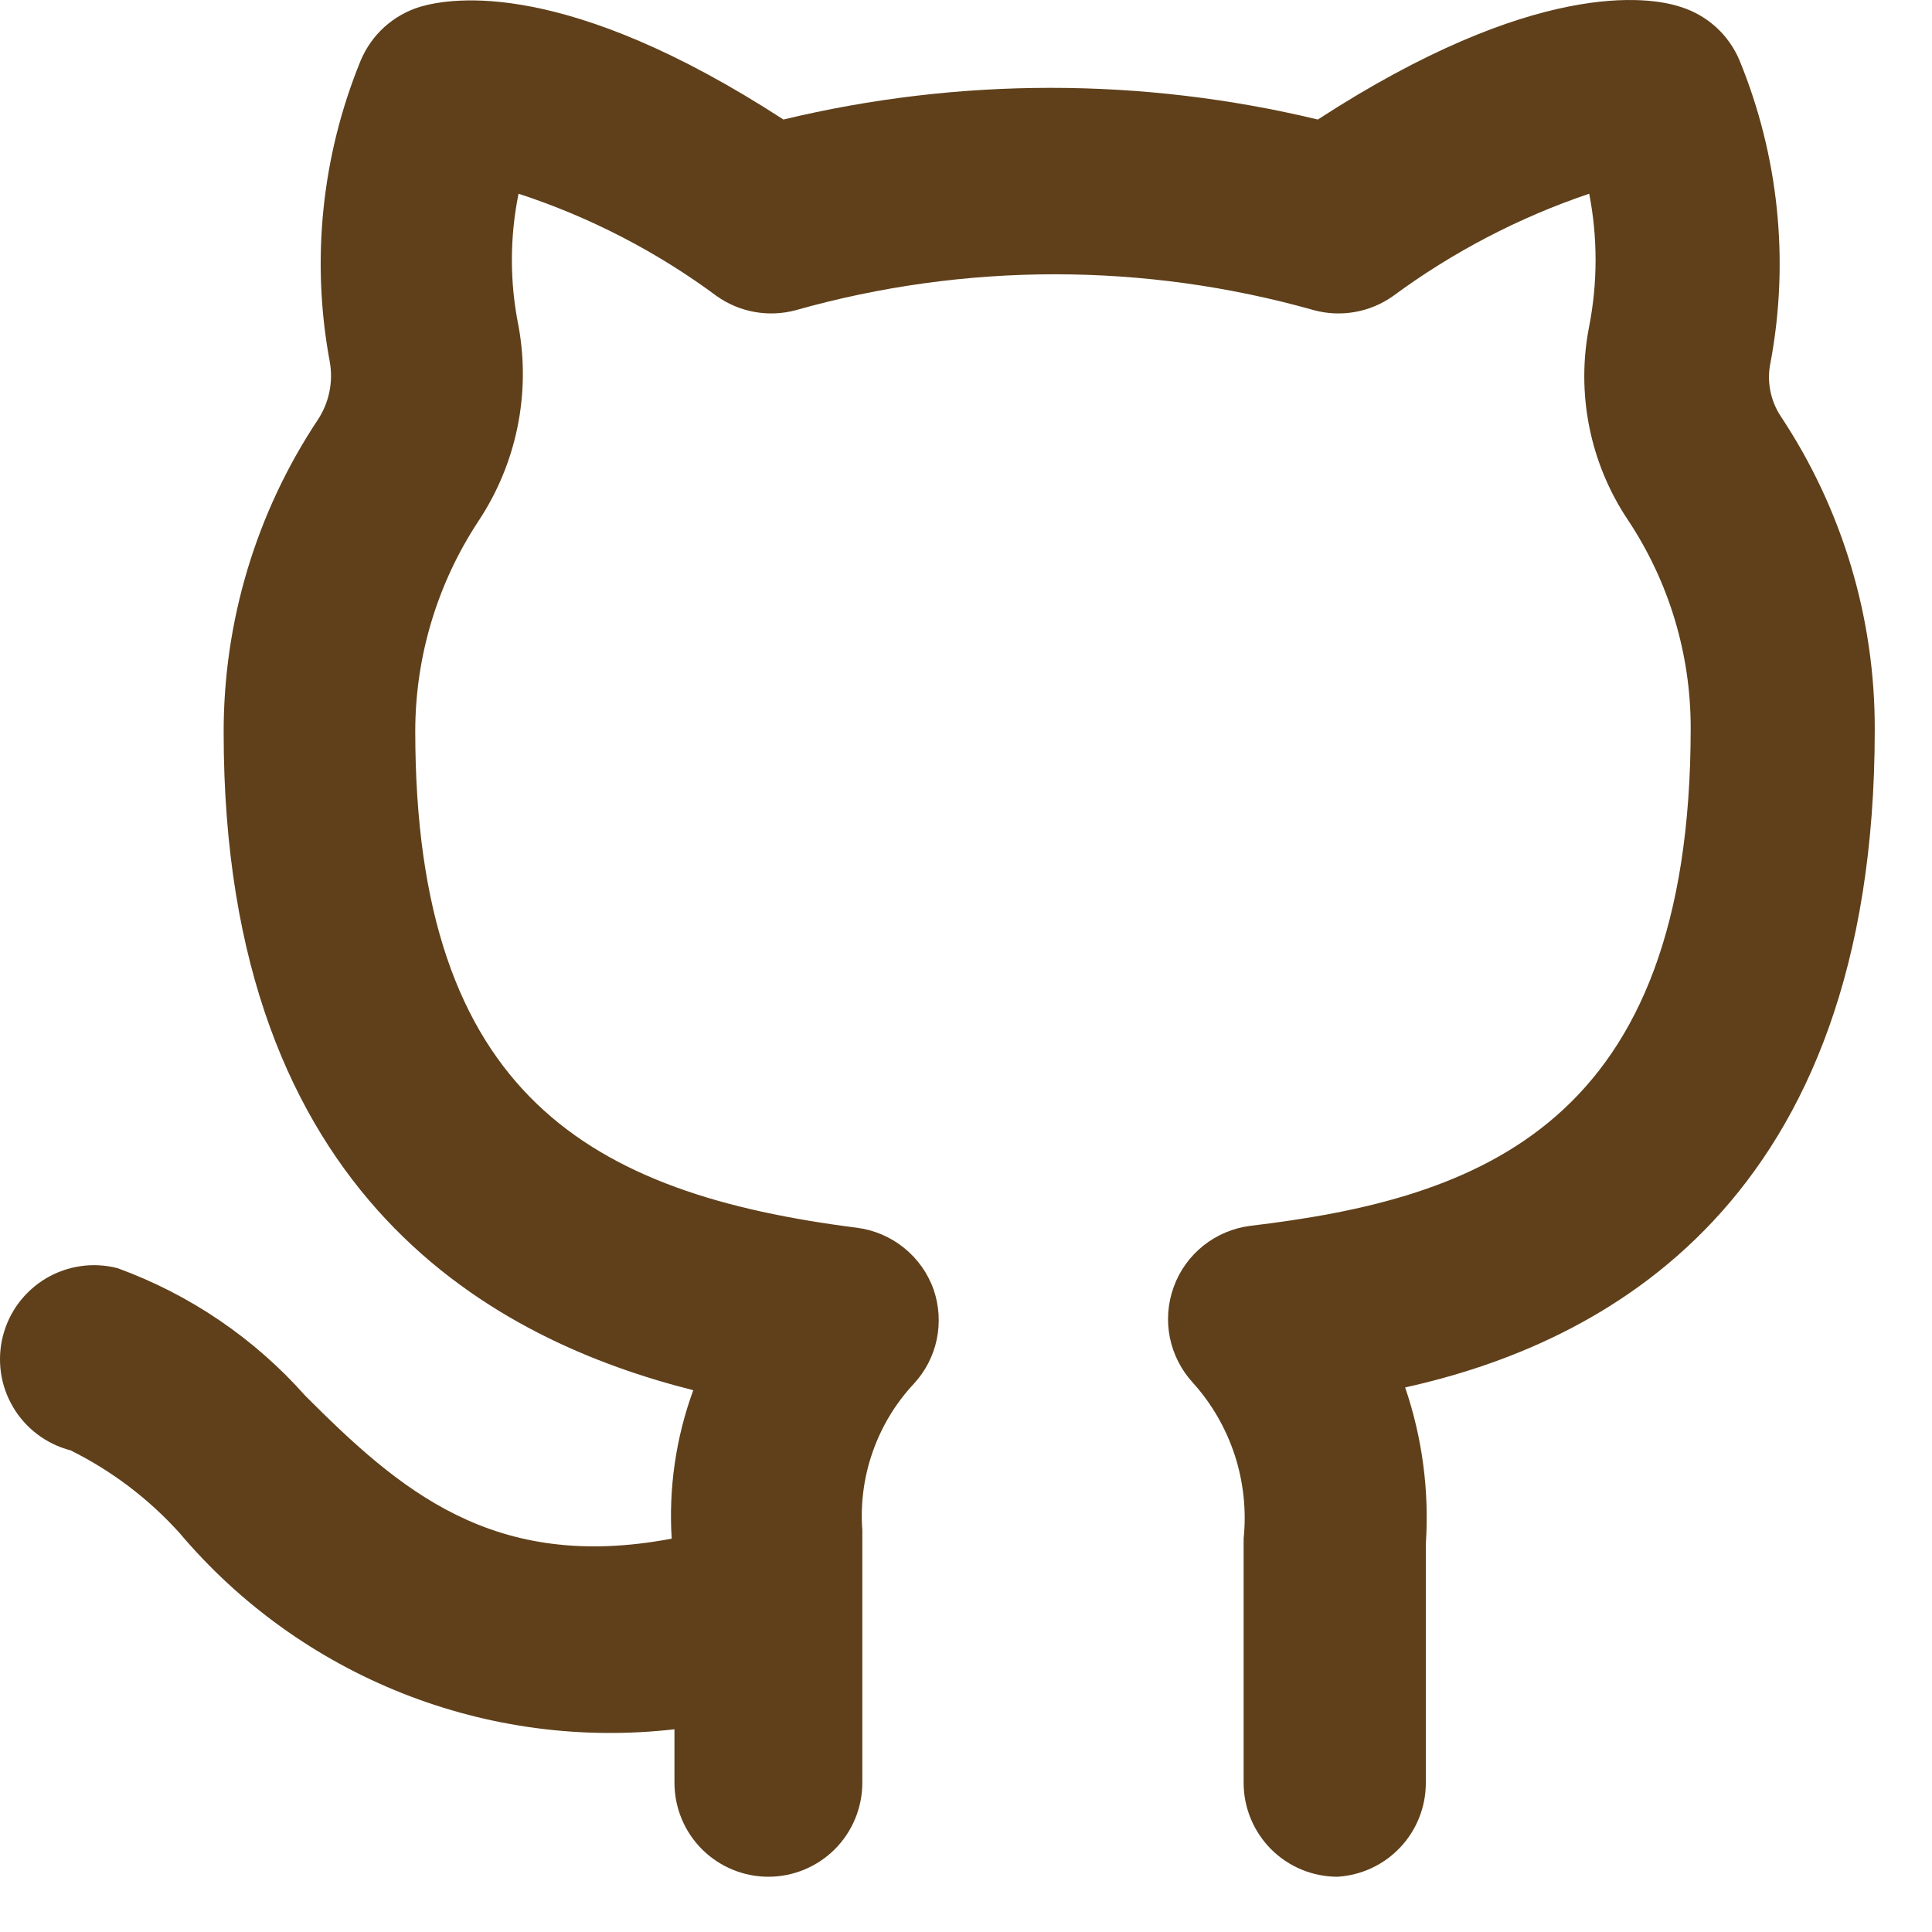 <svg width="30" height="30" viewBox="0 0 30 30" fill="none" xmlns="http://www.w3.org/2000/svg">
<path d="M20.769 29.142C20.382 29.142 20.011 28.988 19.738 28.715C19.465 28.441 19.311 28.07 19.311 27.683V23.892C19.356 23.456 19.309 23.015 19.174 22.598C19.038 22.181 18.817 21.797 18.523 21.471C18.342 21.274 18.218 21.031 18.165 20.768C18.113 20.506 18.134 20.233 18.226 19.982C18.317 19.73 18.477 19.509 18.686 19.342C18.896 19.175 19.147 19.069 19.413 19.035C22.971 18.612 26.253 17.475 26.253 11.306C26.254 10.154 25.914 9.028 25.275 8.069C24.686 7.186 24.471 6.106 24.677 5.065C24.809 4.385 24.809 3.687 24.677 3.008C23.585 3.377 22.557 3.914 21.63 4.598C21.454 4.722 21.253 4.807 21.042 4.844C20.83 4.882 20.612 4.873 20.405 4.817C17.773 4.073 14.986 4.073 12.355 4.817C12.147 4.873 11.929 4.882 11.718 4.844C11.506 4.807 11.305 4.722 11.13 4.598C10.196 3.906 9.157 3.369 8.052 3.008C7.914 3.687 7.914 4.386 8.052 5.065C8.244 6.119 8.019 7.206 7.425 8.098C6.79 9.064 6.45 10.194 6.448 11.35C6.448 17.023 9.19 18.54 13.303 19.064C13.572 19.098 13.826 19.206 14.037 19.376C14.248 19.546 14.408 19.771 14.498 20.027C14.583 20.275 14.599 20.542 14.546 20.798C14.492 21.055 14.37 21.292 14.192 21.485C13.908 21.788 13.691 22.147 13.553 22.539C13.415 22.93 13.359 23.346 13.39 23.76V27.683C13.39 28.07 13.236 28.441 12.963 28.715C12.689 28.988 12.318 29.142 11.932 29.142C11.545 29.142 11.174 28.988 10.9 28.715C10.627 28.441 10.473 28.07 10.473 27.683V26.852C9.04 27.017 7.589 26.825 6.248 26.293C4.907 25.761 3.718 24.906 2.788 23.804C2.31 23.274 1.736 22.839 1.096 22.521C0.91 22.473 0.736 22.389 0.583 22.274C0.429 22.158 0.3 22.014 0.203 21.849C0.105 21.683 0.041 21.501 0.014 21.311C-0.012 21.121 -0.002 20.927 0.046 20.742C0.094 20.556 0.178 20.381 0.293 20.228C0.409 20.075 0.553 19.946 0.718 19.848C0.884 19.751 1.066 19.687 1.256 19.66C1.446 19.633 1.64 19.644 1.825 19.692C2.947 20.1 3.95 20.782 4.742 21.675C6.2 23.133 7.659 24.417 10.43 23.892C10.381 23.109 10.495 22.324 10.765 21.587C7.761 20.829 3.473 18.671 3.473 11.379C3.469 9.652 3.977 7.962 4.932 6.523C5.109 6.257 5.177 5.933 5.121 5.619C4.827 4.045 4.994 2.419 5.602 0.937C5.685 0.74 5.81 0.563 5.969 0.419C6.128 0.276 6.316 0.169 6.521 0.106C7.017 -0.04 8.796 -0.331 12.165 1.856C14.892 1.2 17.736 1.2 20.463 1.856C23.832 -0.331 25.611 -0.054 26.092 0.106C26.297 0.169 26.485 0.276 26.644 0.419C26.803 0.563 26.928 0.74 27.011 0.937C27.621 2.424 27.788 4.054 27.492 5.633C27.462 5.776 27.461 5.922 27.489 6.065C27.516 6.208 27.572 6.344 27.652 6.465C28.61 7.908 29.117 9.603 29.111 11.335C29.111 18.729 24.852 20.873 21.819 21.544C22.086 22.326 22.195 23.154 22.14 23.979V27.683C22.141 28.055 21.999 28.414 21.744 28.685C21.489 28.956 21.141 29.119 20.769 29.142Z" fill="#5F401A"/>
</svg>
